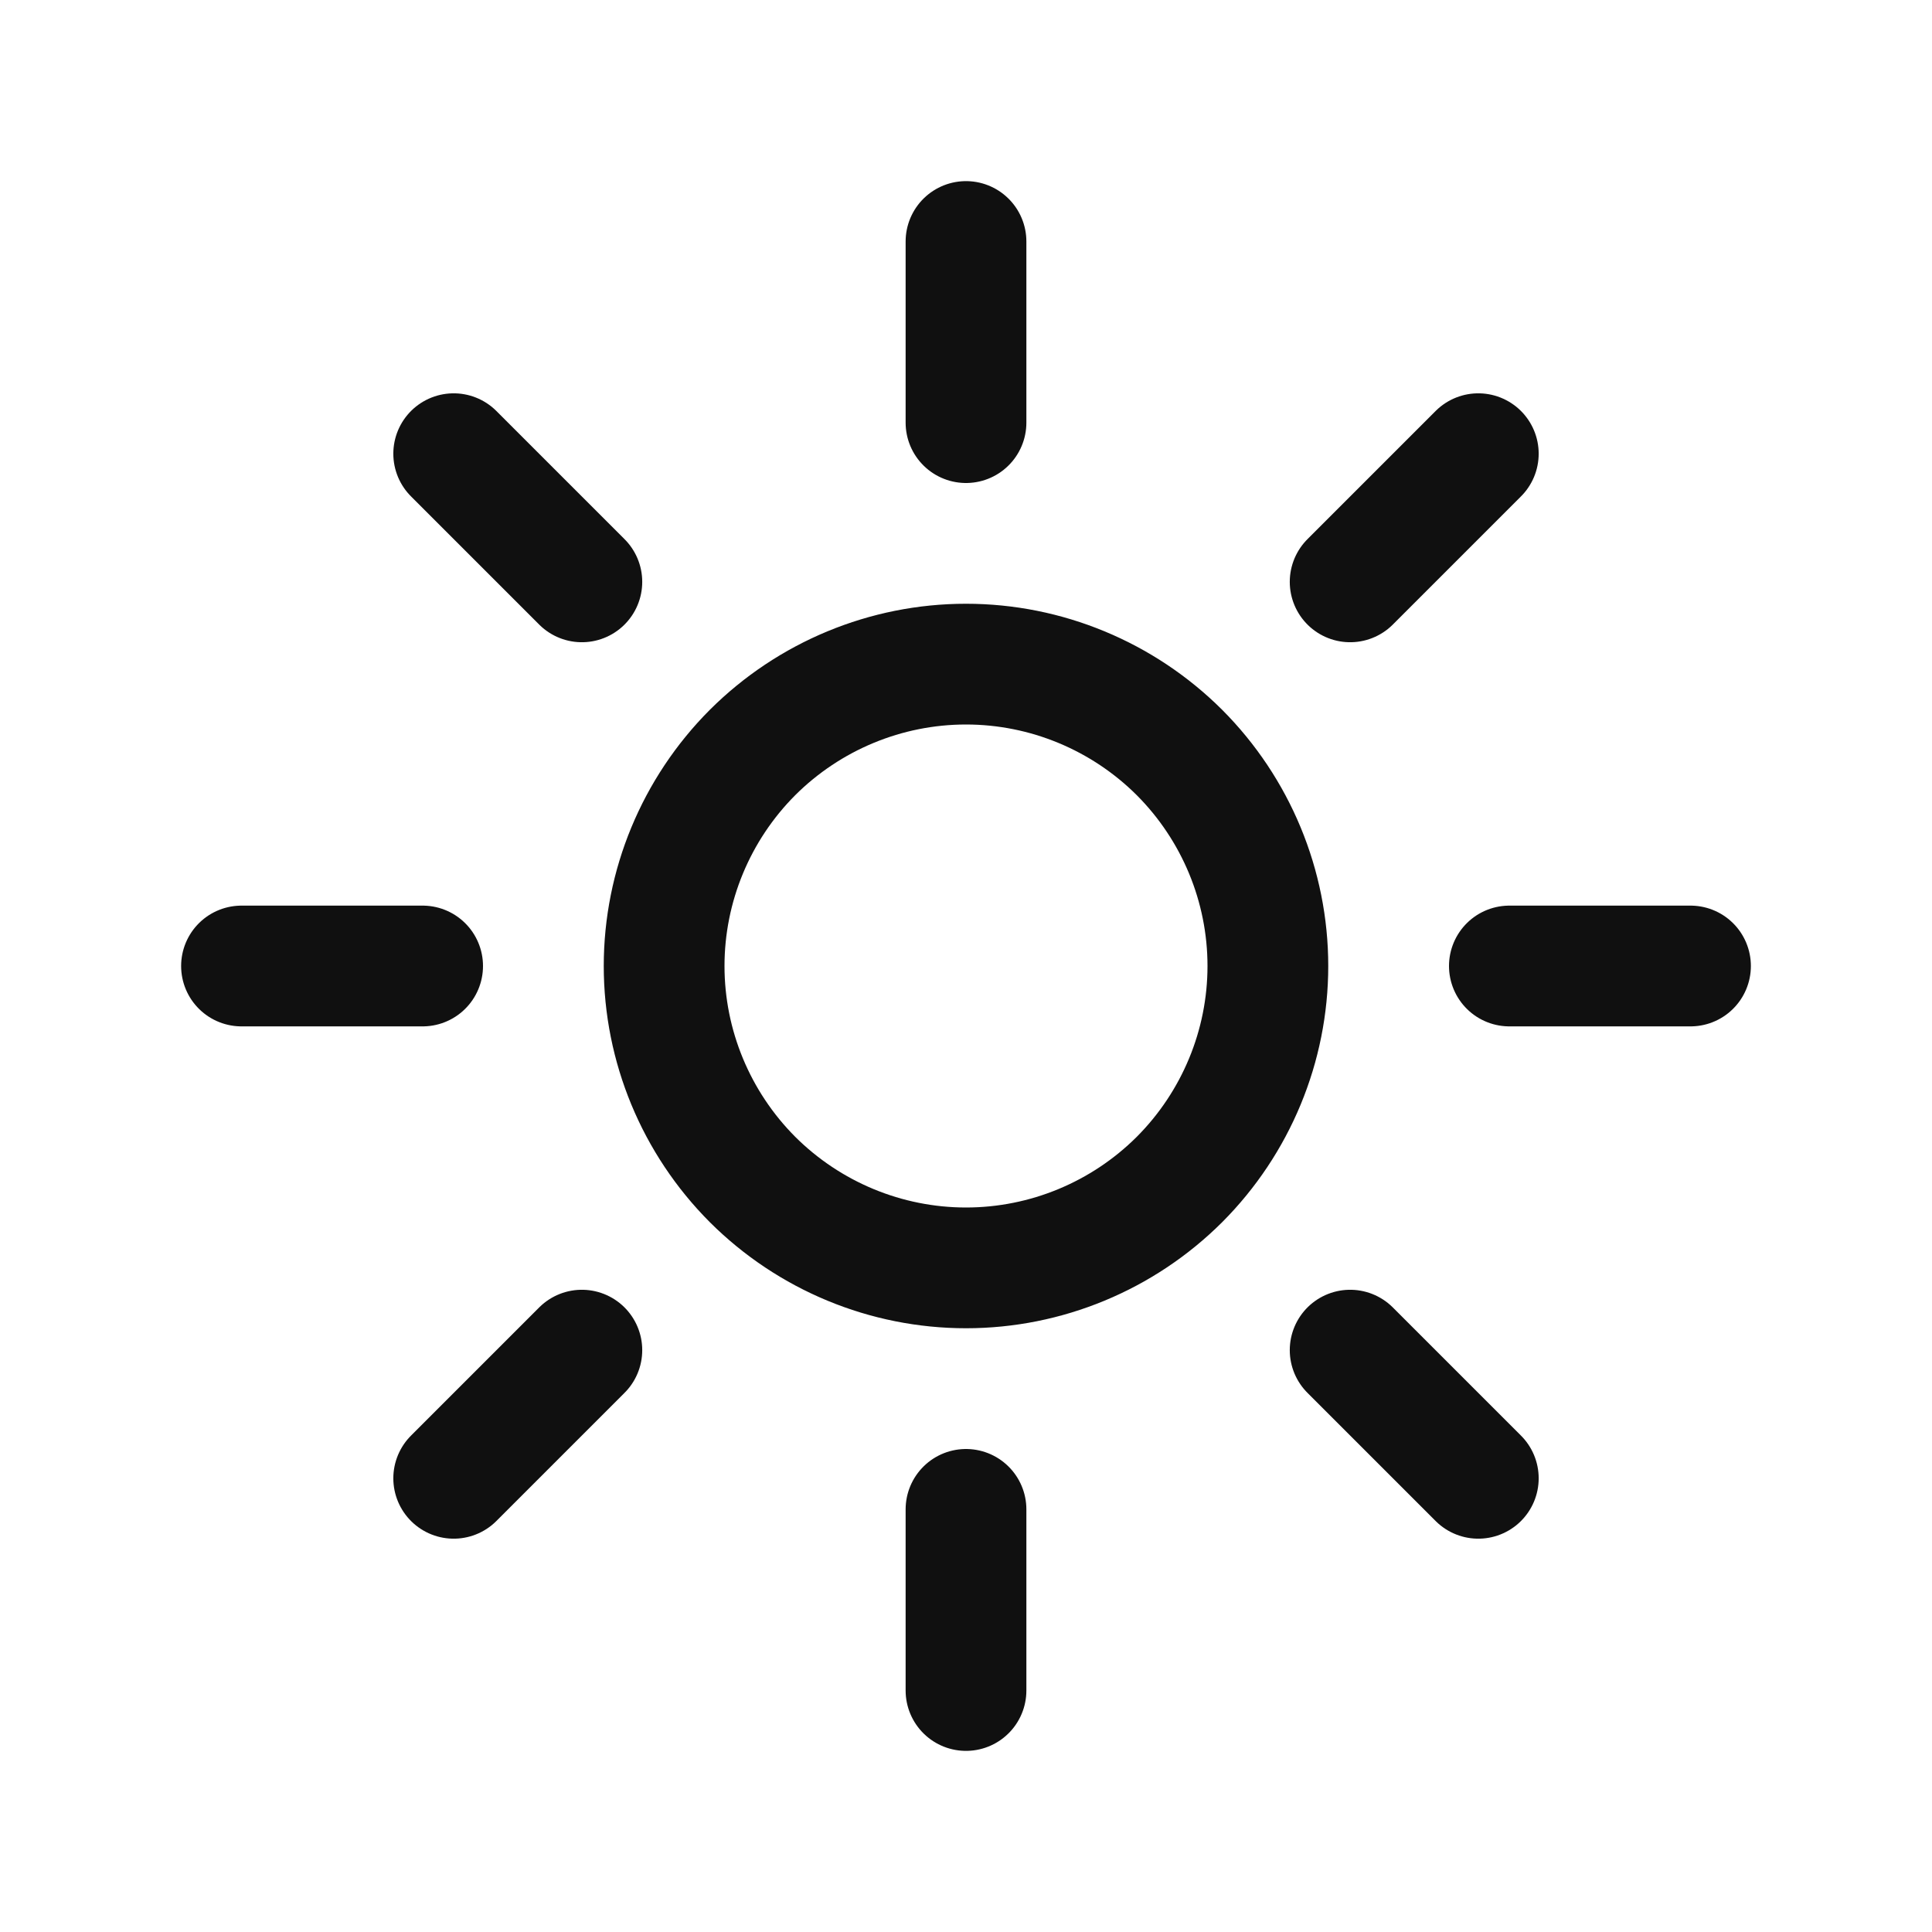 <svg width="12" height="12" viewBox="0 0 12 12" fill="none" xmlns="http://www.w3.org/2000/svg">
<path d="M6 1.5V2.625M9.182 2.818L8.386 3.614M10.5 6H9.375M9.182 9.182L8.386 8.386M6 9.375V10.5M3.614 8.386L2.818 9.182M2.625 6H1.5M3.614 3.614L2.818 2.818M7.875 6C7.875 6.497 7.677 6.974 7.326 7.326C6.974 7.677 6.497 7.875 6 7.875C5.503 7.875 5.026 7.677 4.674 7.326C4.323 6.974 4.125 6.497 4.125 6C4.125 5.503 4.323 5.026 4.674 4.674C5.026 4.323 5.503 4.125 6 4.125C6.497 4.125 6.974 4.323 7.326 4.674C7.677 5.026 7.875 5.503 7.875 6Z" stroke="#101010" stroke-width="0.75" stroke-linecap="round" stroke-linejoin="round"/>
</svg>
